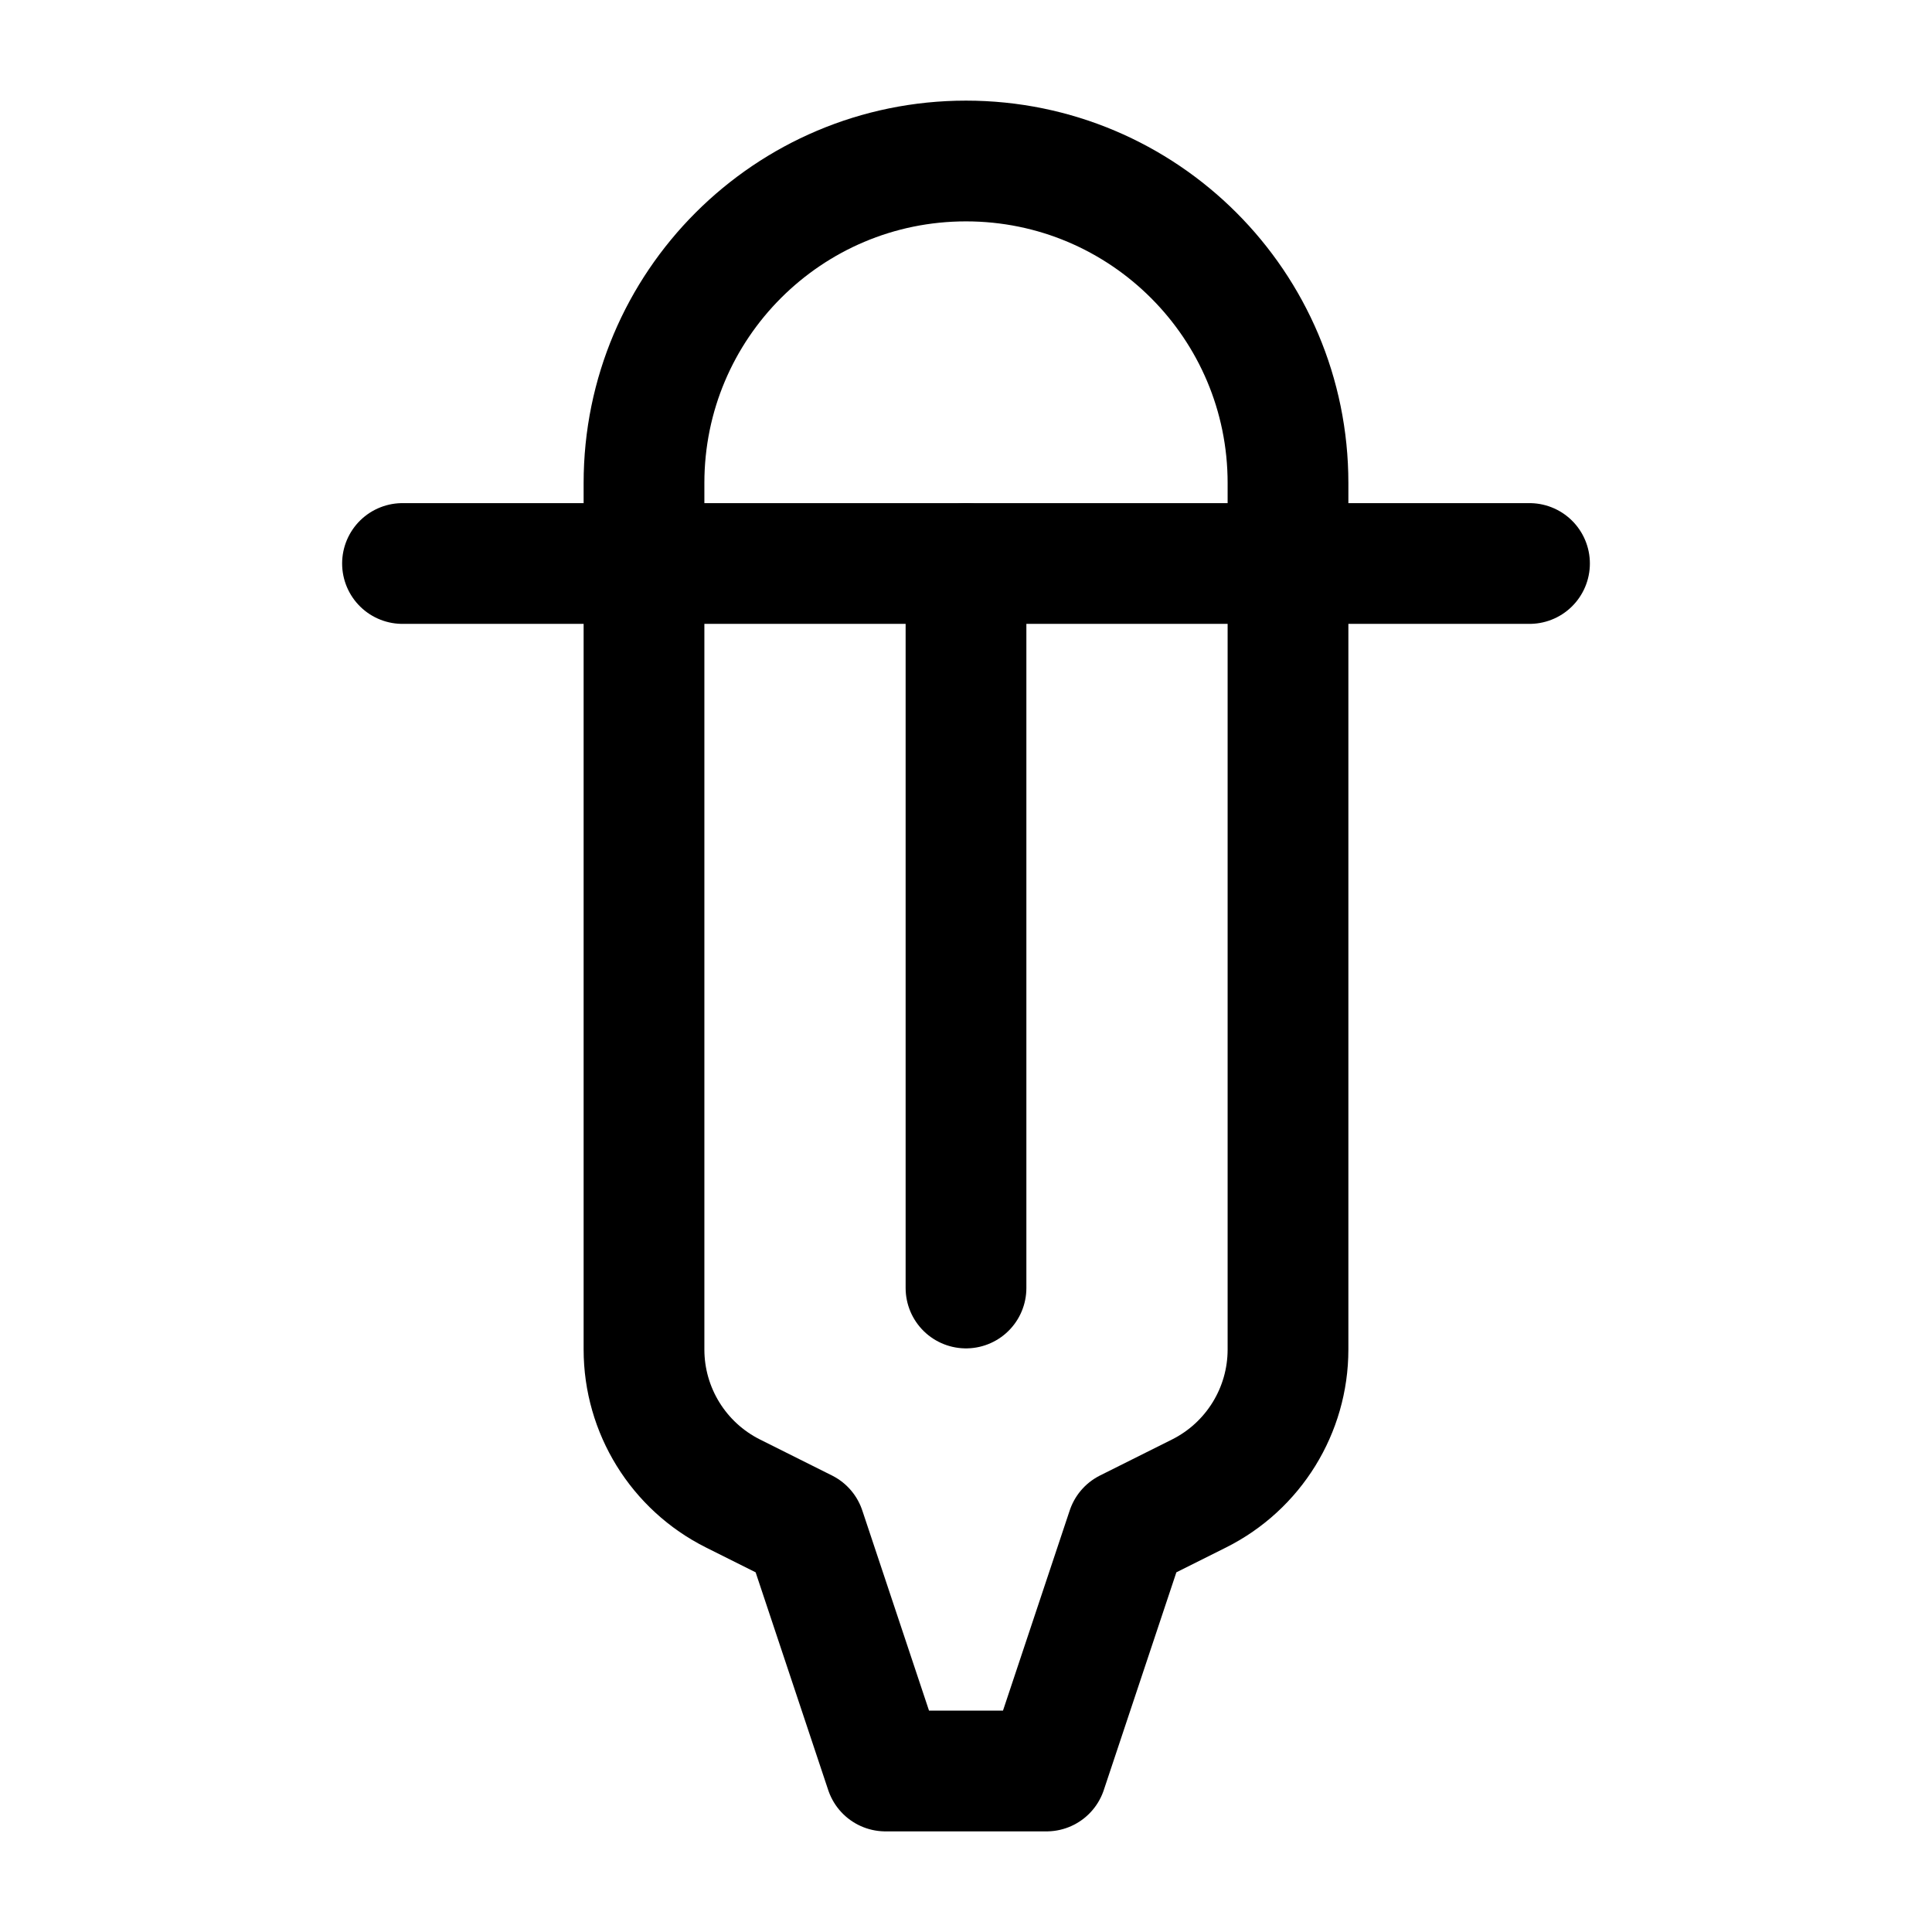 <svg width="24" height="24" viewBox="0 0 24 24" fill="none" xmlns="http://www.w3.org/2000/svg">
<path d="M8 6C8 3.791 9.791 2 12 2C14.209 2 16 3.791 16 6V16.764C16 17.521 15.572 18.214 14.894 18.553L14 19L13 22H11L10 19L9.106 18.553C8.428 18.214 8 17.521 8 16.764V6Z" stroke="black" stroke-width="1.5" stroke-linecap="round" stroke-linejoin="round"/>
<path d="M19 7L5 7" stroke="black" stroke-width="1.5" stroke-linecap="round" stroke-linejoin="round"/>
<path d="M12 16L12 7" stroke="black" stroke-width="1.5" stroke-linecap="round" stroke-linejoin="round"/>
</svg>
